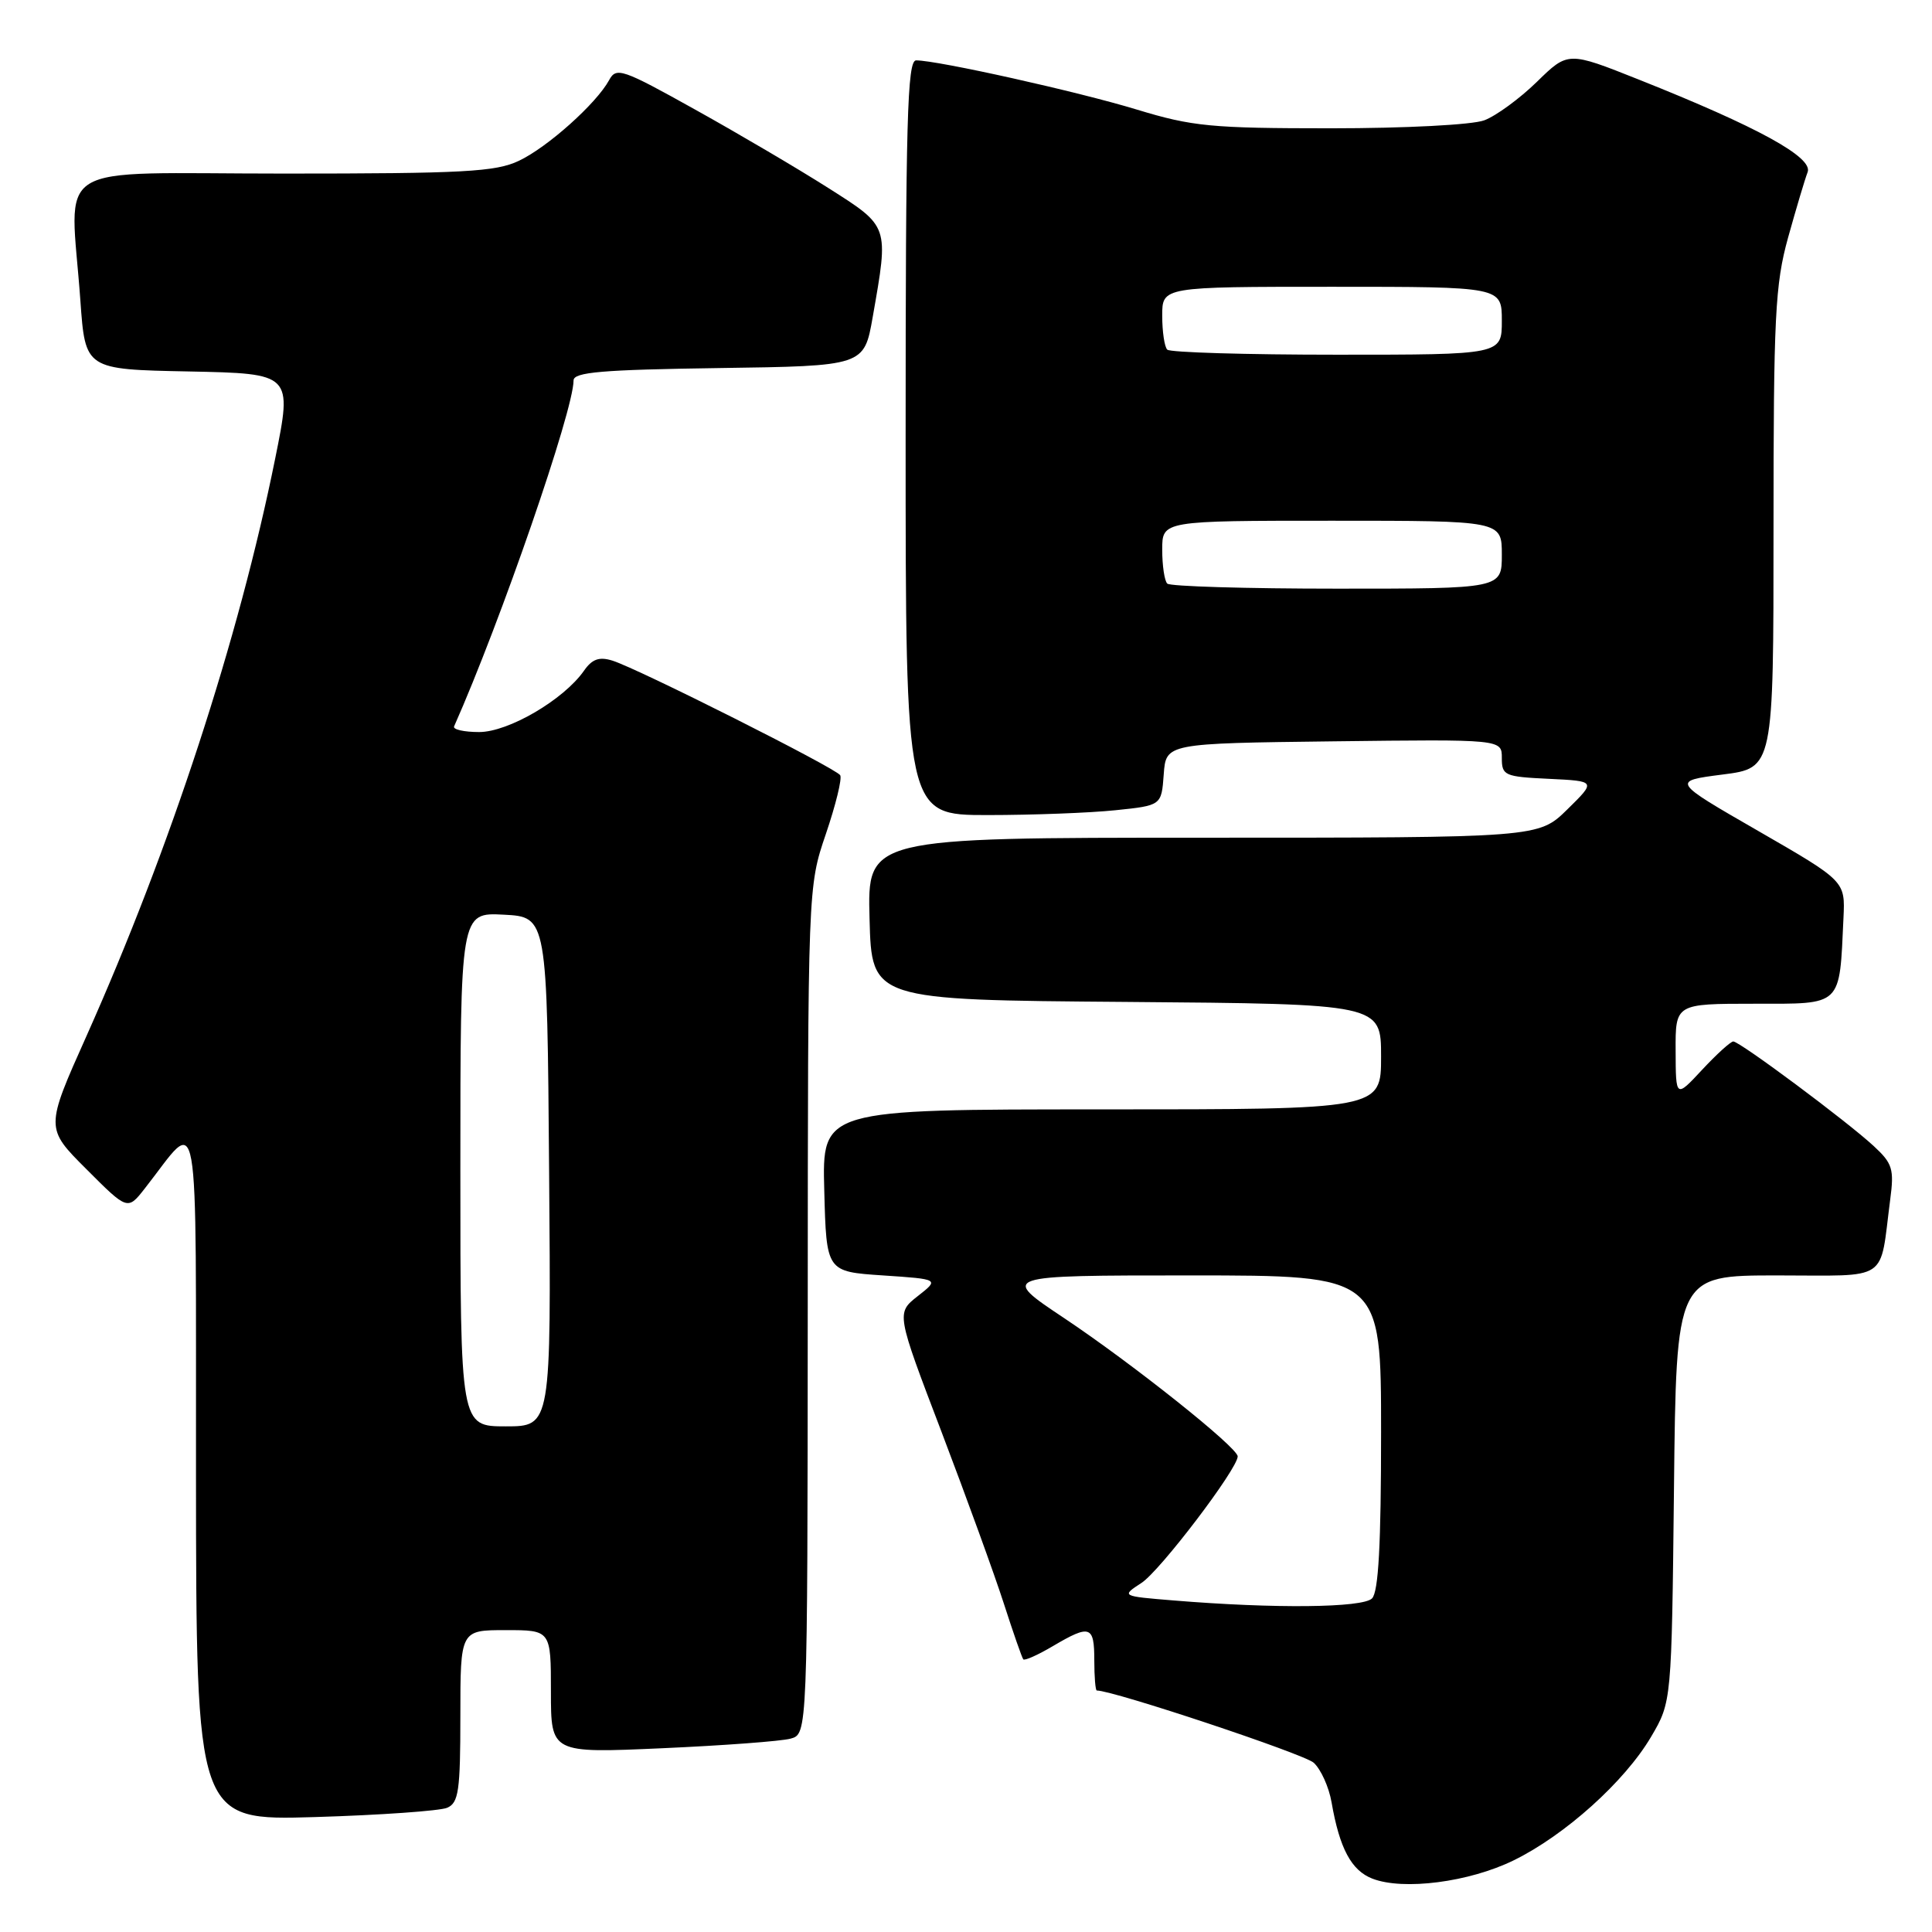 <?xml version="1.0" encoding="UTF-8" standalone="no"?>
<!DOCTYPE svg PUBLIC "-//W3C//DTD SVG 1.1//EN" "http://www.w3.org/Graphics/SVG/1.1/DTD/svg11.dtd" >
<svg xmlns="http://www.w3.org/2000/svg" xmlns:xlink="http://www.w3.org/1999/xlink" version="1.1" viewBox="0 0 256 256">
 <g >
 <path fill="currentColor"
d=" M 200.56 246.51 C 207.37 243.18 215.29 236.06 218.78 230.13 C 221.50 225.50 221.50 225.50 221.81 197.25 C 222.11 169.00 222.11 169.00 235.48 169.00 C 250.56 169.00 249.02 170.03 250.46 158.96 C 251.00 154.91 250.77 154.16 248.28 151.86 C 244.75 148.59 230.53 138.00 229.67 138.00 C 229.32 138.00 227.46 139.69 225.54 141.75 C 222.05 145.50 222.05 145.50 222.03 139.25 C 222.00 133.00 222.00 133.00 232.45 133.00 C 244.21 133.00 243.72 133.47 244.27 121.62 C 244.50 116.75 244.50 116.75 233.00 110.12 C 221.50 103.50 221.50 103.50 228.25 102.63 C 235.00 101.77 235.00 101.77 235.00 70.11 C 235.00 41.89 235.21 37.70 236.93 31.48 C 238.00 27.64 239.16 23.74 239.52 22.81 C 240.27 20.85 232.92 16.82 217.14 10.54 C 207.77 6.81 207.77 6.81 203.64 10.85 C 201.36 13.07 198.23 15.36 196.68 15.94 C 195.10 16.54 186.22 17.00 176.33 17.00 C 160.52 17.00 157.99 16.76 150.64 14.52 C 142.79 12.13 124.25 8.00 121.39 8.00 C 120.22 8.00 120.00 15.98 120.00 58.00 C 120.00 108.00 120.00 108.00 130.85 108.00 C 136.82 108.00 144.45 107.71 147.80 107.36 C 153.90 106.73 153.90 106.73 154.20 102.61 C 154.50 98.50 154.50 98.50 176.75 98.23 C 199.00 97.96 199.00 97.96 199.00 100.43 C 199.00 102.77 199.35 102.92 205.25 103.20 C 211.50 103.50 211.50 103.50 207.68 107.25 C 203.86 111.00 203.86 111.00 159.39 111.00 C 114.93 111.00 114.93 111.00 115.22 121.75 C 115.50 132.50 115.50 132.50 149.25 132.76 C 183.00 133.03 183.00 133.03 183.00 140.01 C 183.00 147.00 183.00 147.00 145.97 147.00 C 108.93 147.00 108.93 147.00 109.22 157.75 C 109.50 168.50 109.50 168.50 116.99 169.00 C 124.47 169.50 124.47 169.50 121.61 171.74 C 118.75 173.99 118.75 173.99 124.76 189.74 C 128.06 198.41 131.78 208.65 133.02 212.50 C 134.26 216.35 135.42 219.67 135.59 219.87 C 135.77 220.08 137.53 219.29 139.51 218.12 C 144.45 215.21 145.00 215.40 145.00 220.00 C 145.00 222.20 145.15 224.00 145.33 224.00 C 147.53 224.00 172.79 232.41 174.07 233.57 C 175.02 234.43 176.09 236.79 176.44 238.82 C 177.50 244.93 179.06 247.85 181.85 248.93 C 185.95 250.52 194.66 249.40 200.56 246.51 Z  M 59.25 239.54 C 60.77 238.89 61.00 237.29 61.00 227.39 C 61.00 216.00 61.00 216.00 67.00 216.00 C 73.00 216.00 73.00 216.00 73.00 224.16 C 73.00 232.31 73.00 232.31 87.75 231.65 C 95.86 231.29 103.51 230.72 104.75 230.38 C 107.00 229.77 107.00 229.77 107.03 173.63 C 107.05 117.50 107.05 117.50 109.43 110.51 C 110.74 106.66 111.60 103.16 111.33 102.72 C 110.75 101.78 84.53 88.59 81.16 87.54 C 79.40 86.99 78.46 87.32 77.37 88.89 C 74.67 92.73 67.37 97.00 63.49 97.00 C 61.48 97.00 59.98 96.66 60.17 96.25 C 66.34 82.35 76.00 54.38 76.00 50.41 C 76.00 49.31 79.77 48.99 95.25 48.77 C 114.50 48.50 114.50 48.50 115.64 42.00 C 117.78 29.81 117.87 30.07 109.74 24.90 C 105.76 22.37 97.83 17.70 92.11 14.52 C 82.43 9.12 81.66 8.86 80.71 10.62 C 79.03 13.71 72.56 19.51 68.75 21.31 C 65.68 22.77 61.42 23.00 37.60 23.00 C 6.14 23.00 9.31 21.02 10.65 39.82 C 11.30 48.95 11.30 48.95 25.02 49.22 C 38.74 49.50 38.74 49.50 36.46 60.78 C 31.64 84.67 22.58 112.39 11.45 137.30 C 6.00 149.48 6.00 149.48 11.46 154.93 C 16.91 160.39 16.91 160.39 19.20 157.46 C 26.62 148.02 25.93 144.17 25.97 195.37 C 26.00 241.24 26.00 241.24 41.75 240.77 C 50.41 240.51 58.29 239.95 59.25 239.54 Z  M 155.53 212.07 C 148.56 211.50 148.56 211.50 151.26 209.74 C 153.74 208.12 164.00 194.62 164.00 192.98 C 164.00 191.80 150.07 180.71 141.01 174.66 C 132.52 169.00 132.52 169.00 157.76 169.00 C 183.00 169.00 183.00 169.00 183.00 189.80 C 183.00 204.64 182.66 210.94 181.80 211.80 C 180.55 213.05 168.89 213.17 155.53 212.07 Z  M 154.67 77.33 C 154.30 76.97 154.00 74.94 154.00 72.83 C 154.00 69.00 154.00 69.00 176.50 69.00 C 199.00 69.00 199.00 69.00 199.00 73.50 C 199.00 78.00 199.00 78.00 177.17 78.00 C 165.16 78.00 155.03 77.70 154.67 77.33 Z  M 154.67 46.33 C 154.30 45.97 154.00 43.94 154.00 41.83 C 154.00 38.00 154.00 38.00 176.50 38.00 C 199.00 38.00 199.00 38.00 199.00 42.50 C 199.00 47.00 199.00 47.00 177.17 47.00 C 165.16 47.00 155.03 46.70 154.67 46.33 Z  M 61.00 154.95 C 61.00 120.90 61.00 120.90 66.75 121.20 C 72.50 121.50 72.50 121.50 72.76 155.25 C 73.03 189.00 73.03 189.00 67.01 189.00 C 61.00 189.00 61.00 189.00 61.00 154.95 Z "/>
</g>
</svg>